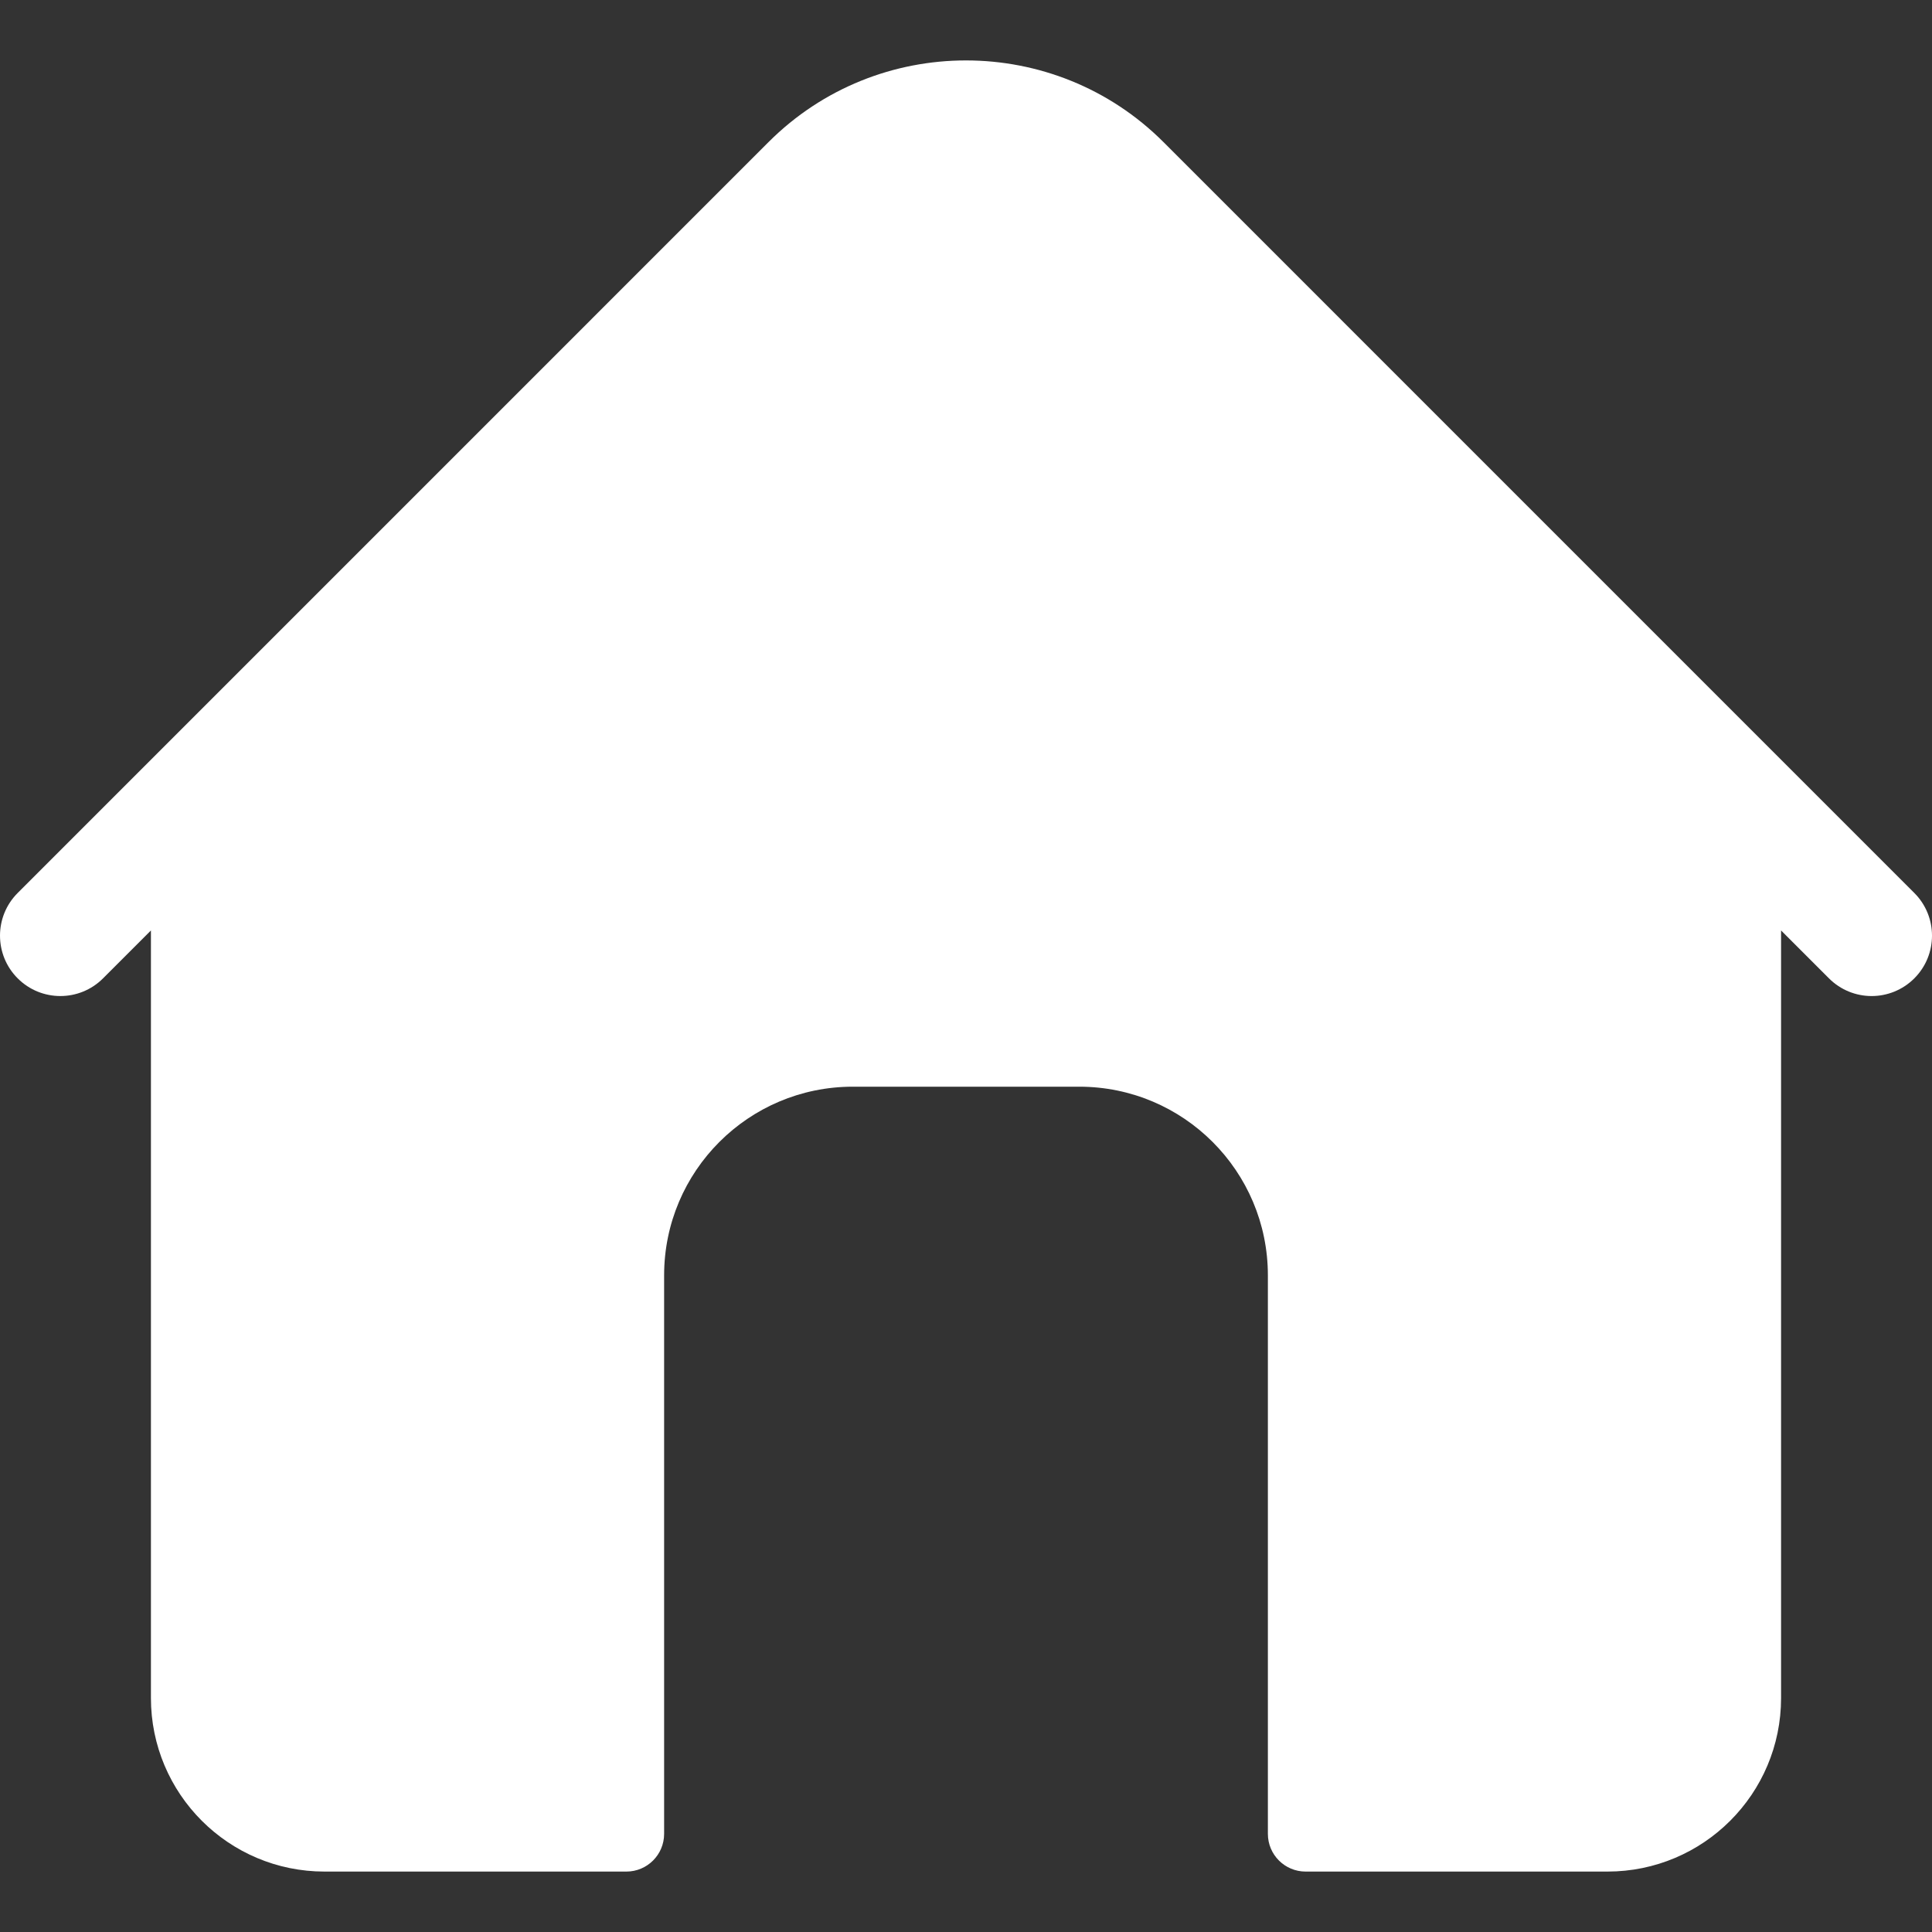<svg width="143" height="143" viewBox="0 0 143 143" fill="none" xmlns="http://www.w3.org/2000/svg">
<rect x="0" y="0" width="143" height="143" fill="#333333" stroke="none"/>
<g clip-path="url(#clip0)">
<path d="M141.691 66.094L86.116 10.516C78.055 2.458 64.945 2.458 56.884 10.516L1.309 66.094C-0.436 67.839 -0.436 70.669 1.309 72.414C3.052 74.16 5.884 74.16 7.627 72.414L11.171 68.87V125.679C11.171 132.775 16.924 138.527 24.019 138.527H46.363C47.906 138.527 49.156 137.277 49.156 135.734V94.398C49.156 86.685 55.409 80.433 63.121 80.433H79.879C87.592 80.433 93.844 86.685 93.844 94.398V135.734C93.844 137.277 95.094 138.527 96.637 138.527H118.981C126.077 138.527 131.829 132.775 131.829 125.679V68.87L135.373 72.414C136.245 73.286 137.39 73.724 138.532 73.724C139.674 73.724 140.82 73.286 141.691 72.414C143.437 70.669 143.437 67.839 141.691 66.094V66.094Z" fill="white"/>
</g>
<defs>
<clipPath id="clip0">
<rect width="143" height="143" fill="white"/>
</clipPath>
</defs>
</svg>
